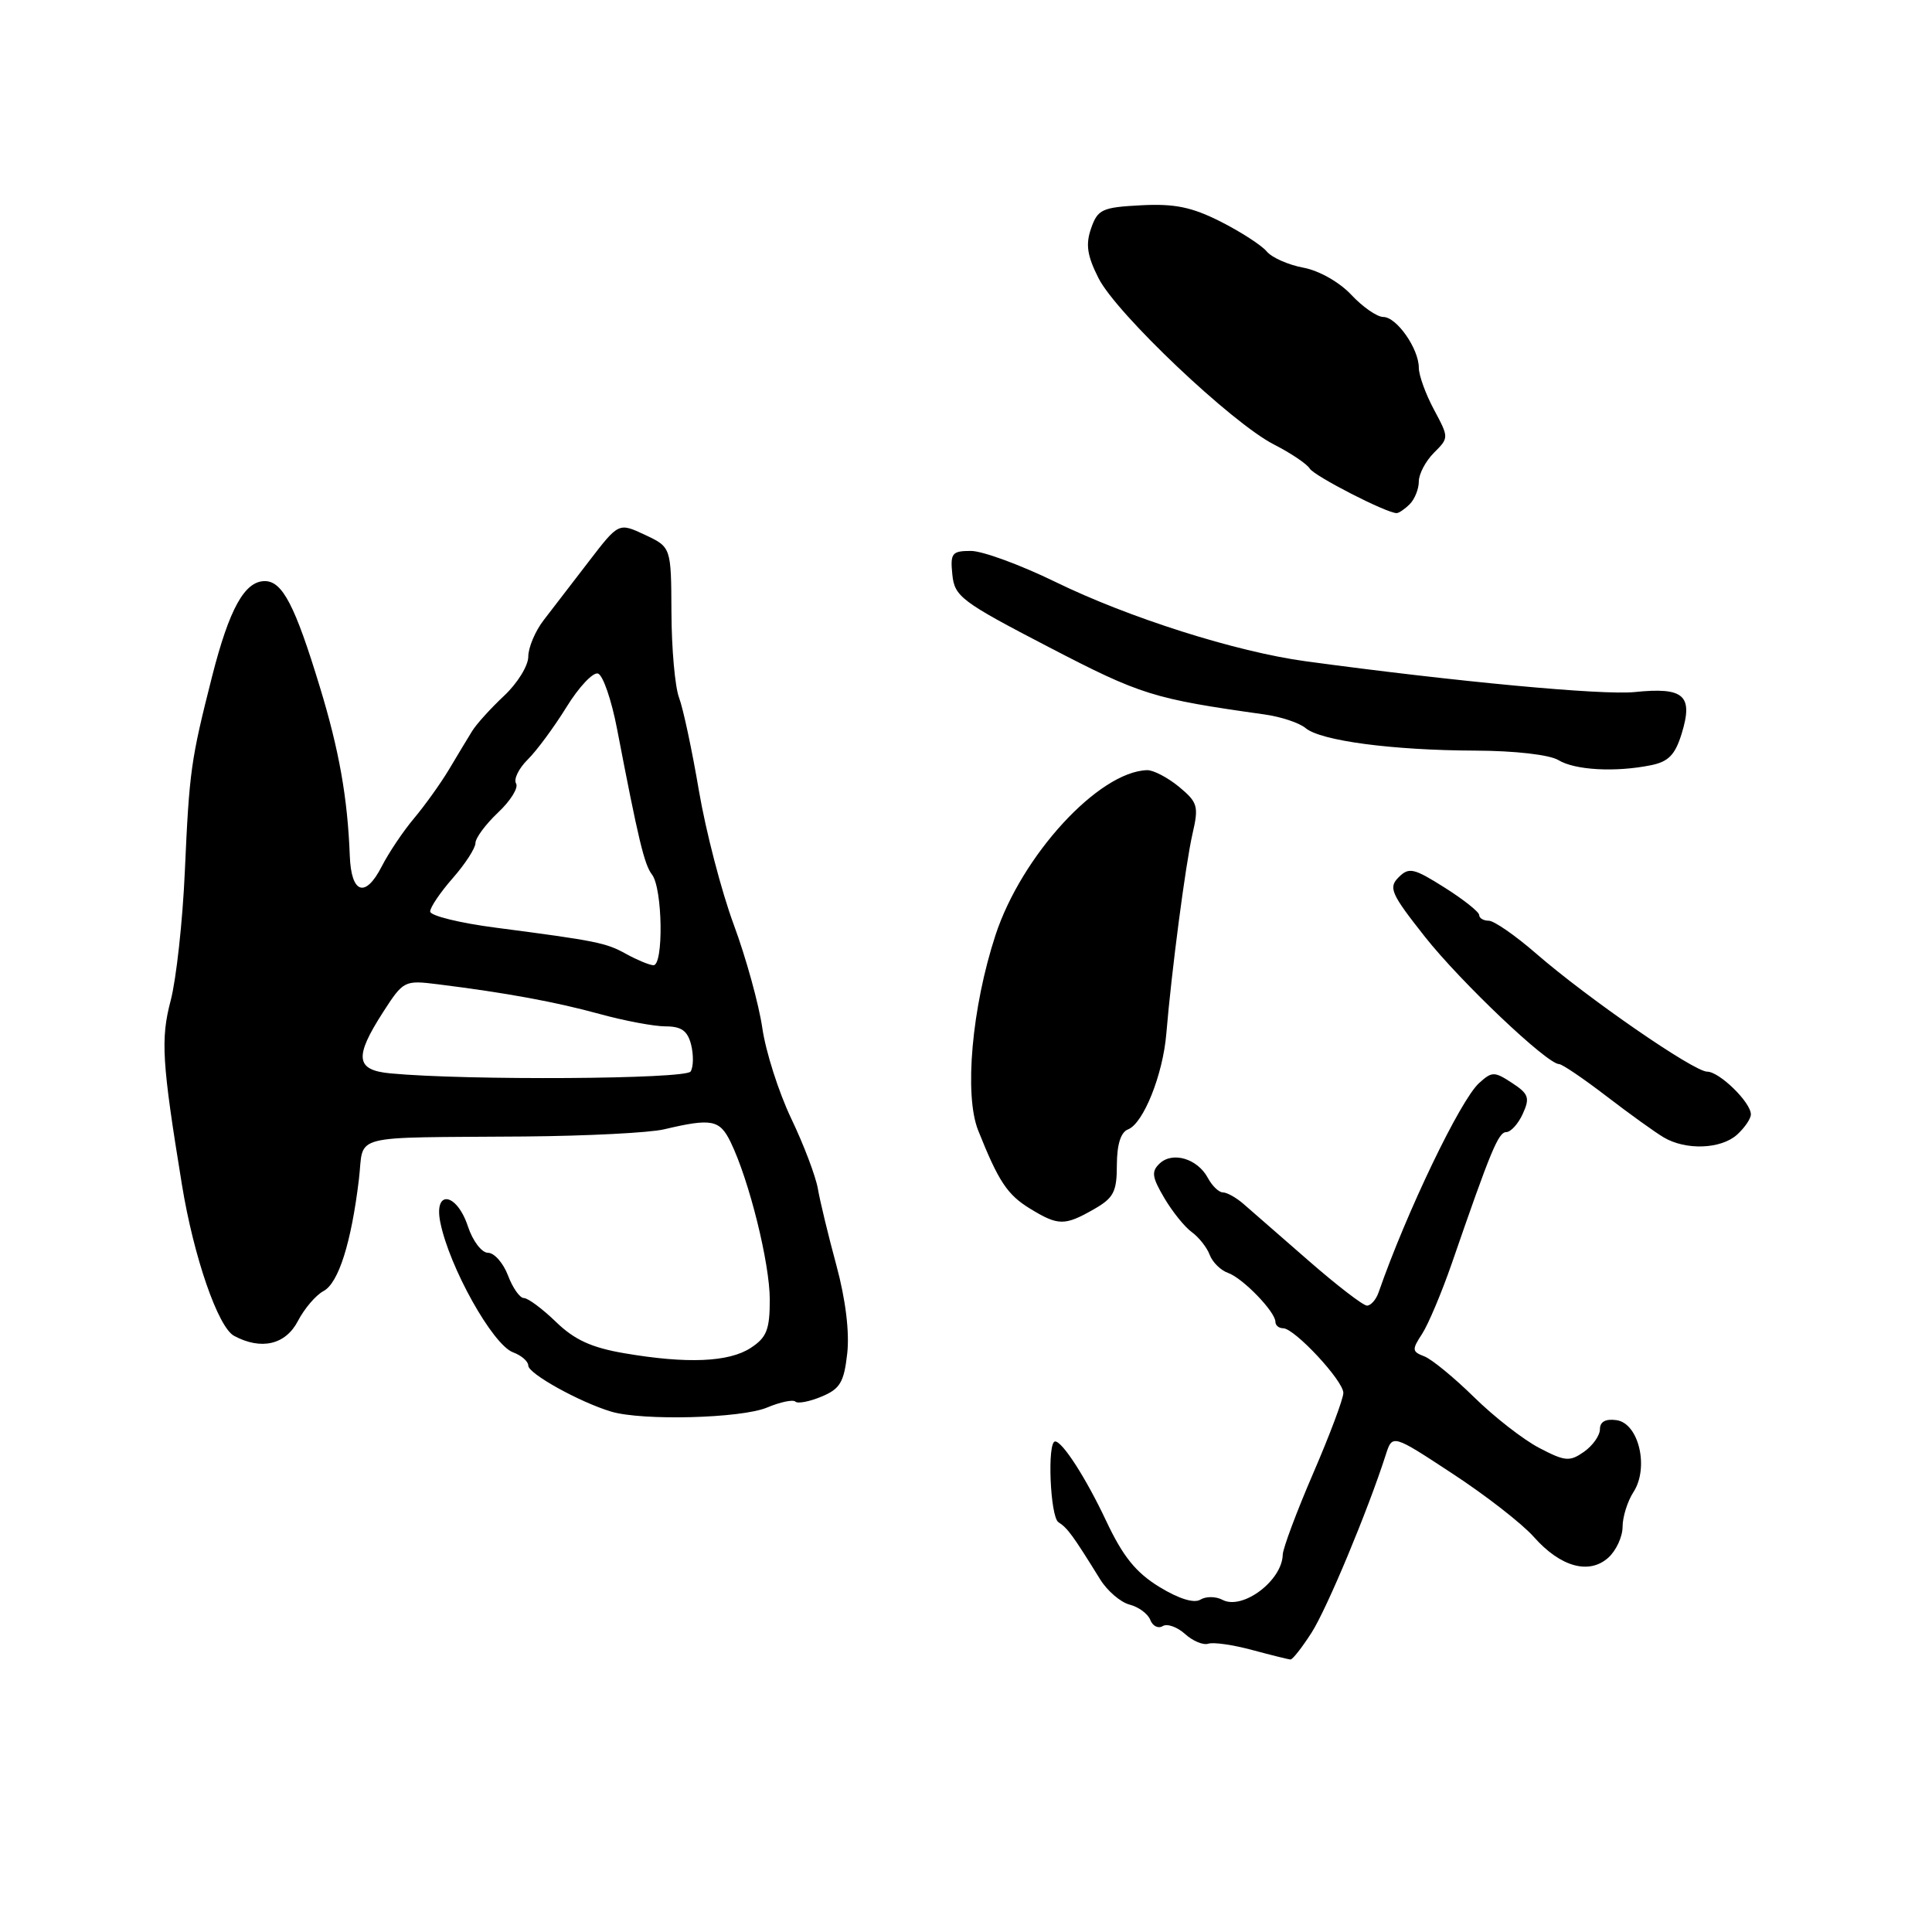 <?xml version="1.0" encoding="UTF-8" standalone="no"?>
<!DOCTYPE svg PUBLIC "-//W3C//DTD SVG 1.1//EN" "http://www.w3.org/Graphics/SVG/1.1/DTD/svg11.dtd" >
<svg xmlns="http://www.w3.org/2000/svg" xmlns:xlink="http://www.w3.org/1999/xlink" version="1.1" viewBox="0 0 256 256">
 <g >
 <path fill="currentColor"
d=" M 173.80 216.32 C 175.84 213.12 181.25 200.16 183.62 192.77 C 184.50 190.03 184.50 190.03 192.47 195.27 C 196.86 198.14 201.70 201.91 203.23 203.64 C 206.77 207.64 210.57 208.69 213.12 206.39 C 214.15 205.46 215.00 203.62 215.00 202.31 C 215.00 201.00 215.65 198.93 216.44 197.71 C 218.53 194.49 217.16 188.61 214.21 188.18 C 212.76 187.97 212.00 188.38 212.00 189.37 C 212.00 190.21 211.05 191.55 209.89 192.37 C 207.99 193.70 207.38 193.65 203.96 191.86 C 201.86 190.77 197.97 187.74 195.32 185.13 C 192.67 182.53 189.70 180.09 188.72 179.72 C 187.09 179.10 187.07 178.83 188.44 176.74 C 189.26 175.47 191.02 171.30 192.35 167.47 C 197.55 152.41 198.54 150.02 199.59 150.01 C 200.19 150.00 201.18 148.91 201.78 147.58 C 202.74 145.47 202.56 144.94 200.36 143.50 C 198.01 141.96 197.70 141.96 195.99 143.51 C 193.50 145.76 186.37 160.62 182.67 171.25 C 182.34 172.21 181.64 173.00 181.13 173.00 C 180.62 173.00 177.12 170.30 173.35 167.01 C 169.58 163.72 165.71 160.34 164.75 159.51 C 163.79 158.68 162.57 158.00 162.04 158.00 C 161.50 158.00 160.61 157.13 160.04 156.07 C 158.68 153.54 155.40 152.55 153.68 154.15 C 152.54 155.22 152.63 155.95 154.27 158.73 C 155.34 160.55 156.99 162.60 157.93 163.27 C 158.86 163.95 159.93 165.30 160.29 166.27 C 160.66 167.25 161.75 168.33 162.73 168.67 C 164.68 169.36 169.00 173.82 169.00 175.16 C 169.00 175.62 169.46 176.00 170.02 176.00 C 171.53 176.00 178.00 182.95 178.00 184.57 C 178.00 185.34 176.20 190.14 174.00 195.23 C 171.80 200.33 169.99 205.18 169.97 206.00 C 169.89 209.46 164.62 213.40 161.97 211.98 C 161.10 211.52 159.79 211.51 159.06 211.96 C 158.22 212.48 156.19 211.85 153.61 210.27 C 150.50 208.36 148.79 206.24 146.56 201.50 C 143.90 195.85 140.78 191.00 139.81 191.00 C 138.74 191.00 139.15 201.00 140.25 201.70 C 141.46 202.48 142.14 203.40 145.78 209.28 C 146.73 210.81 148.48 212.31 149.68 212.62 C 150.88 212.93 152.11 213.84 152.42 214.65 C 152.73 215.46 153.47 215.83 154.06 215.47 C 154.64 215.10 155.97 215.57 157.01 216.50 C 158.04 217.44 159.43 218.02 160.10 217.80 C 160.78 217.57 163.39 217.95 165.91 218.63 C 168.44 219.31 170.72 219.88 171.00 219.89 C 171.28 219.90 172.53 218.30 173.80 216.32 Z  M 101.63 186.51 C 103.39 185.77 105.08 185.42 105.39 185.72 C 105.69 186.02 107.25 185.73 108.85 185.06 C 111.31 184.04 111.83 183.17 112.26 179.36 C 112.58 176.54 112.05 172.18 110.83 167.68 C 109.76 163.73 108.65 159.15 108.37 157.50 C 108.08 155.85 106.50 151.67 104.84 148.21 C 103.19 144.75 101.46 139.35 101.01 136.21 C 100.55 133.07 98.85 126.90 97.22 122.50 C 95.59 118.10 93.52 110.12 92.61 104.77 C 91.70 99.41 90.52 93.87 89.98 92.45 C 89.44 91.03 88.99 85.96 88.97 81.18 C 88.93 72.50 88.93 72.50 85.46 70.87 C 81.98 69.24 81.98 69.24 78.04 74.37 C 75.87 77.19 73.18 80.70 72.05 82.16 C 70.92 83.62 70.00 85.80 70.00 87.01 C 70.00 88.21 68.56 90.54 66.80 92.19 C 65.04 93.84 63.12 95.95 62.55 96.89 C 61.97 97.83 60.60 100.10 59.50 101.95 C 58.40 103.79 56.32 106.69 54.89 108.40 C 53.45 110.10 51.51 112.99 50.58 114.81 C 48.41 119.05 46.54 118.43 46.35 113.41 C 46.06 105.73 44.94 99.41 42.38 91.02 C 39.09 80.21 37.42 77.00 35.09 77.00 C 32.41 77.00 30.38 80.68 28.10 89.64 C 25.28 100.77 25.09 102.10 24.49 115.50 C 24.20 122.10 23.35 129.78 22.62 132.56 C 21.27 137.68 21.45 140.69 24.11 157.00 C 25.66 166.51 28.89 175.87 31.02 177.01 C 34.62 178.94 37.85 178.18 39.48 175.03 C 40.33 173.40 41.85 171.61 42.87 171.07 C 44.86 170.01 46.55 164.66 47.56 156.25 C 48.29 150.15 45.83 150.78 69.50 150.59 C 77.75 150.52 86.08 150.10 88.00 149.64 C 94.31 148.15 95.36 148.36 96.81 151.33 C 99.27 156.39 102.00 167.38 102.00 172.22 C 102.00 176.17 101.59 177.23 99.48 178.60 C 96.59 180.50 91.02 180.73 82.72 179.31 C 78.38 178.57 76.11 177.53 73.67 175.16 C 71.87 173.42 69.96 172.00 69.42 172.00 C 68.88 172.00 67.93 170.65 67.31 169.00 C 66.68 167.35 65.49 166.00 64.66 166.00 C 63.83 166.00 62.64 164.44 62.00 162.50 C 60.53 158.04 57.46 157.57 58.34 161.95 C 59.53 167.90 65.28 178.19 67.98 179.19 C 69.09 179.60 70.00 180.39 70.00 180.95 C 70.00 182.02 76.82 185.80 81.00 187.05 C 85.14 188.28 98.21 187.94 101.63 186.51 Z  M 144.91 160.25 C 147.57 158.74 147.99 157.93 147.99 154.36 C 148.00 151.64 148.51 150.02 149.47 149.65 C 151.50 148.87 154.09 142.41 154.54 137.00 C 155.24 128.63 157.09 114.52 158.01 110.50 C 158.86 106.83 158.71 106.32 156.22 104.25 C 154.72 103.02 152.82 102.03 152.00 102.05 C 145.58 102.24 135.38 113.34 131.91 123.90 C 128.77 133.49 127.74 145.09 129.61 149.78 C 132.31 156.55 133.47 158.31 136.50 160.16 C 140.22 162.43 141.07 162.44 144.91 160.25 Z  M 230.17 150.35 C 231.18 149.43 232.00 148.23 232.00 147.66 C 232.00 146.07 227.83 142.00 226.21 142.00 C 224.45 142.00 210.35 132.27 203.52 126.33 C 200.78 123.95 197.96 122.00 197.27 122.00 C 196.57 122.00 196.00 121.66 196.00 121.25 C 196.00 120.84 193.94 119.20 191.42 117.61 C 187.32 115.02 186.69 114.88 185.32 116.25 C 183.95 117.62 184.31 118.43 188.82 124.14 C 193.57 130.14 205.01 141.00 206.59 141.00 C 206.99 141.00 209.81 142.91 212.86 145.25 C 215.91 147.59 219.33 150.05 220.45 150.71 C 223.38 152.45 228.04 152.27 230.17 150.35 Z  M 218.74 101.40 C 221.08 100.93 221.96 100.03 222.83 97.21 C 224.39 92.13 223.14 91.03 216.61 91.70 C 212.31 92.14 192.97 90.33 173.00 87.62 C 163.79 86.37 149.54 81.85 139.79 77.08 C 135.19 74.84 130.18 73.00 128.65 73.00 C 126.14 73.00 125.90 73.30 126.19 76.13 C 126.48 79.05 127.37 79.72 139.00 85.76 C 151.19 92.09 152.78 92.59 167.50 94.66 C 169.70 94.96 172.18 95.78 173.00 96.48 C 175.01 98.16 184.48 99.42 195.50 99.46 C 200.75 99.48 205.33 100.01 206.50 100.72 C 208.68 102.05 214.02 102.35 218.74 101.40 Z  M 186.80 66.80 C 187.46 66.14 188.00 64.79 188.00 63.80 C 188.00 62.81 188.90 61.10 190.00 60.00 C 192.00 58.00 192.00 58.00 190.00 54.26 C 188.90 52.21 188.00 49.72 188.00 48.73 C 188.00 46.20 185.06 42.00 183.29 42.00 C 182.47 42.00 180.57 40.68 179.07 39.08 C 177.50 37.40 174.80 35.86 172.71 35.47 C 170.71 35.10 168.52 34.13 167.85 33.32 C 167.18 32.51 164.43 30.73 161.75 29.37 C 157.93 27.44 155.66 26.97 151.21 27.20 C 146.04 27.47 145.45 27.74 144.58 30.25 C 143.83 32.39 144.05 33.87 145.56 36.86 C 147.93 41.55 163.23 56.06 168.81 58.90 C 171.04 60.04 173.17 61.47 173.55 62.09 C 174.17 63.09 183.68 67.97 185.05 67.99 C 185.35 68.00 186.14 67.46 186.80 66.80 Z  M 51.75 142.23 C 47.12 141.80 46.91 140.10 50.75 134.13 C 53.45 129.94 53.58 129.87 58.00 130.42 C 67.07 131.55 73.64 132.76 79.46 134.36 C 82.74 135.26 86.67 136.00 88.19 136.00 C 90.30 136.00 91.11 136.59 91.58 138.44 C 91.91 139.79 91.89 141.38 91.51 141.98 C 90.88 143.00 61.84 143.18 51.75 142.23 Z  M 83.00 126.42 C 80.31 124.92 79.07 124.67 65.75 122.93 C 60.94 122.31 57.00 121.34 57.00 120.78 C 57.00 120.22 58.35 118.23 60.00 116.35 C 61.65 114.47 63.00 112.38 63.00 111.71 C 63.00 111.04 64.35 109.22 66.00 107.66 C 67.66 106.10 68.73 104.37 68.38 103.81 C 68.04 103.25 68.73 101.83 69.92 100.65 C 71.12 99.47 73.43 96.33 75.07 93.68 C 76.71 91.02 78.59 89.03 79.24 89.25 C 79.90 89.47 81.03 92.76 81.76 96.57 C 84.60 111.33 85.37 114.55 86.39 115.88 C 87.81 117.71 87.95 128.03 86.56 127.90 C 85.98 127.85 84.38 127.18 83.00 126.42 Z "/>
</g>
</svg>